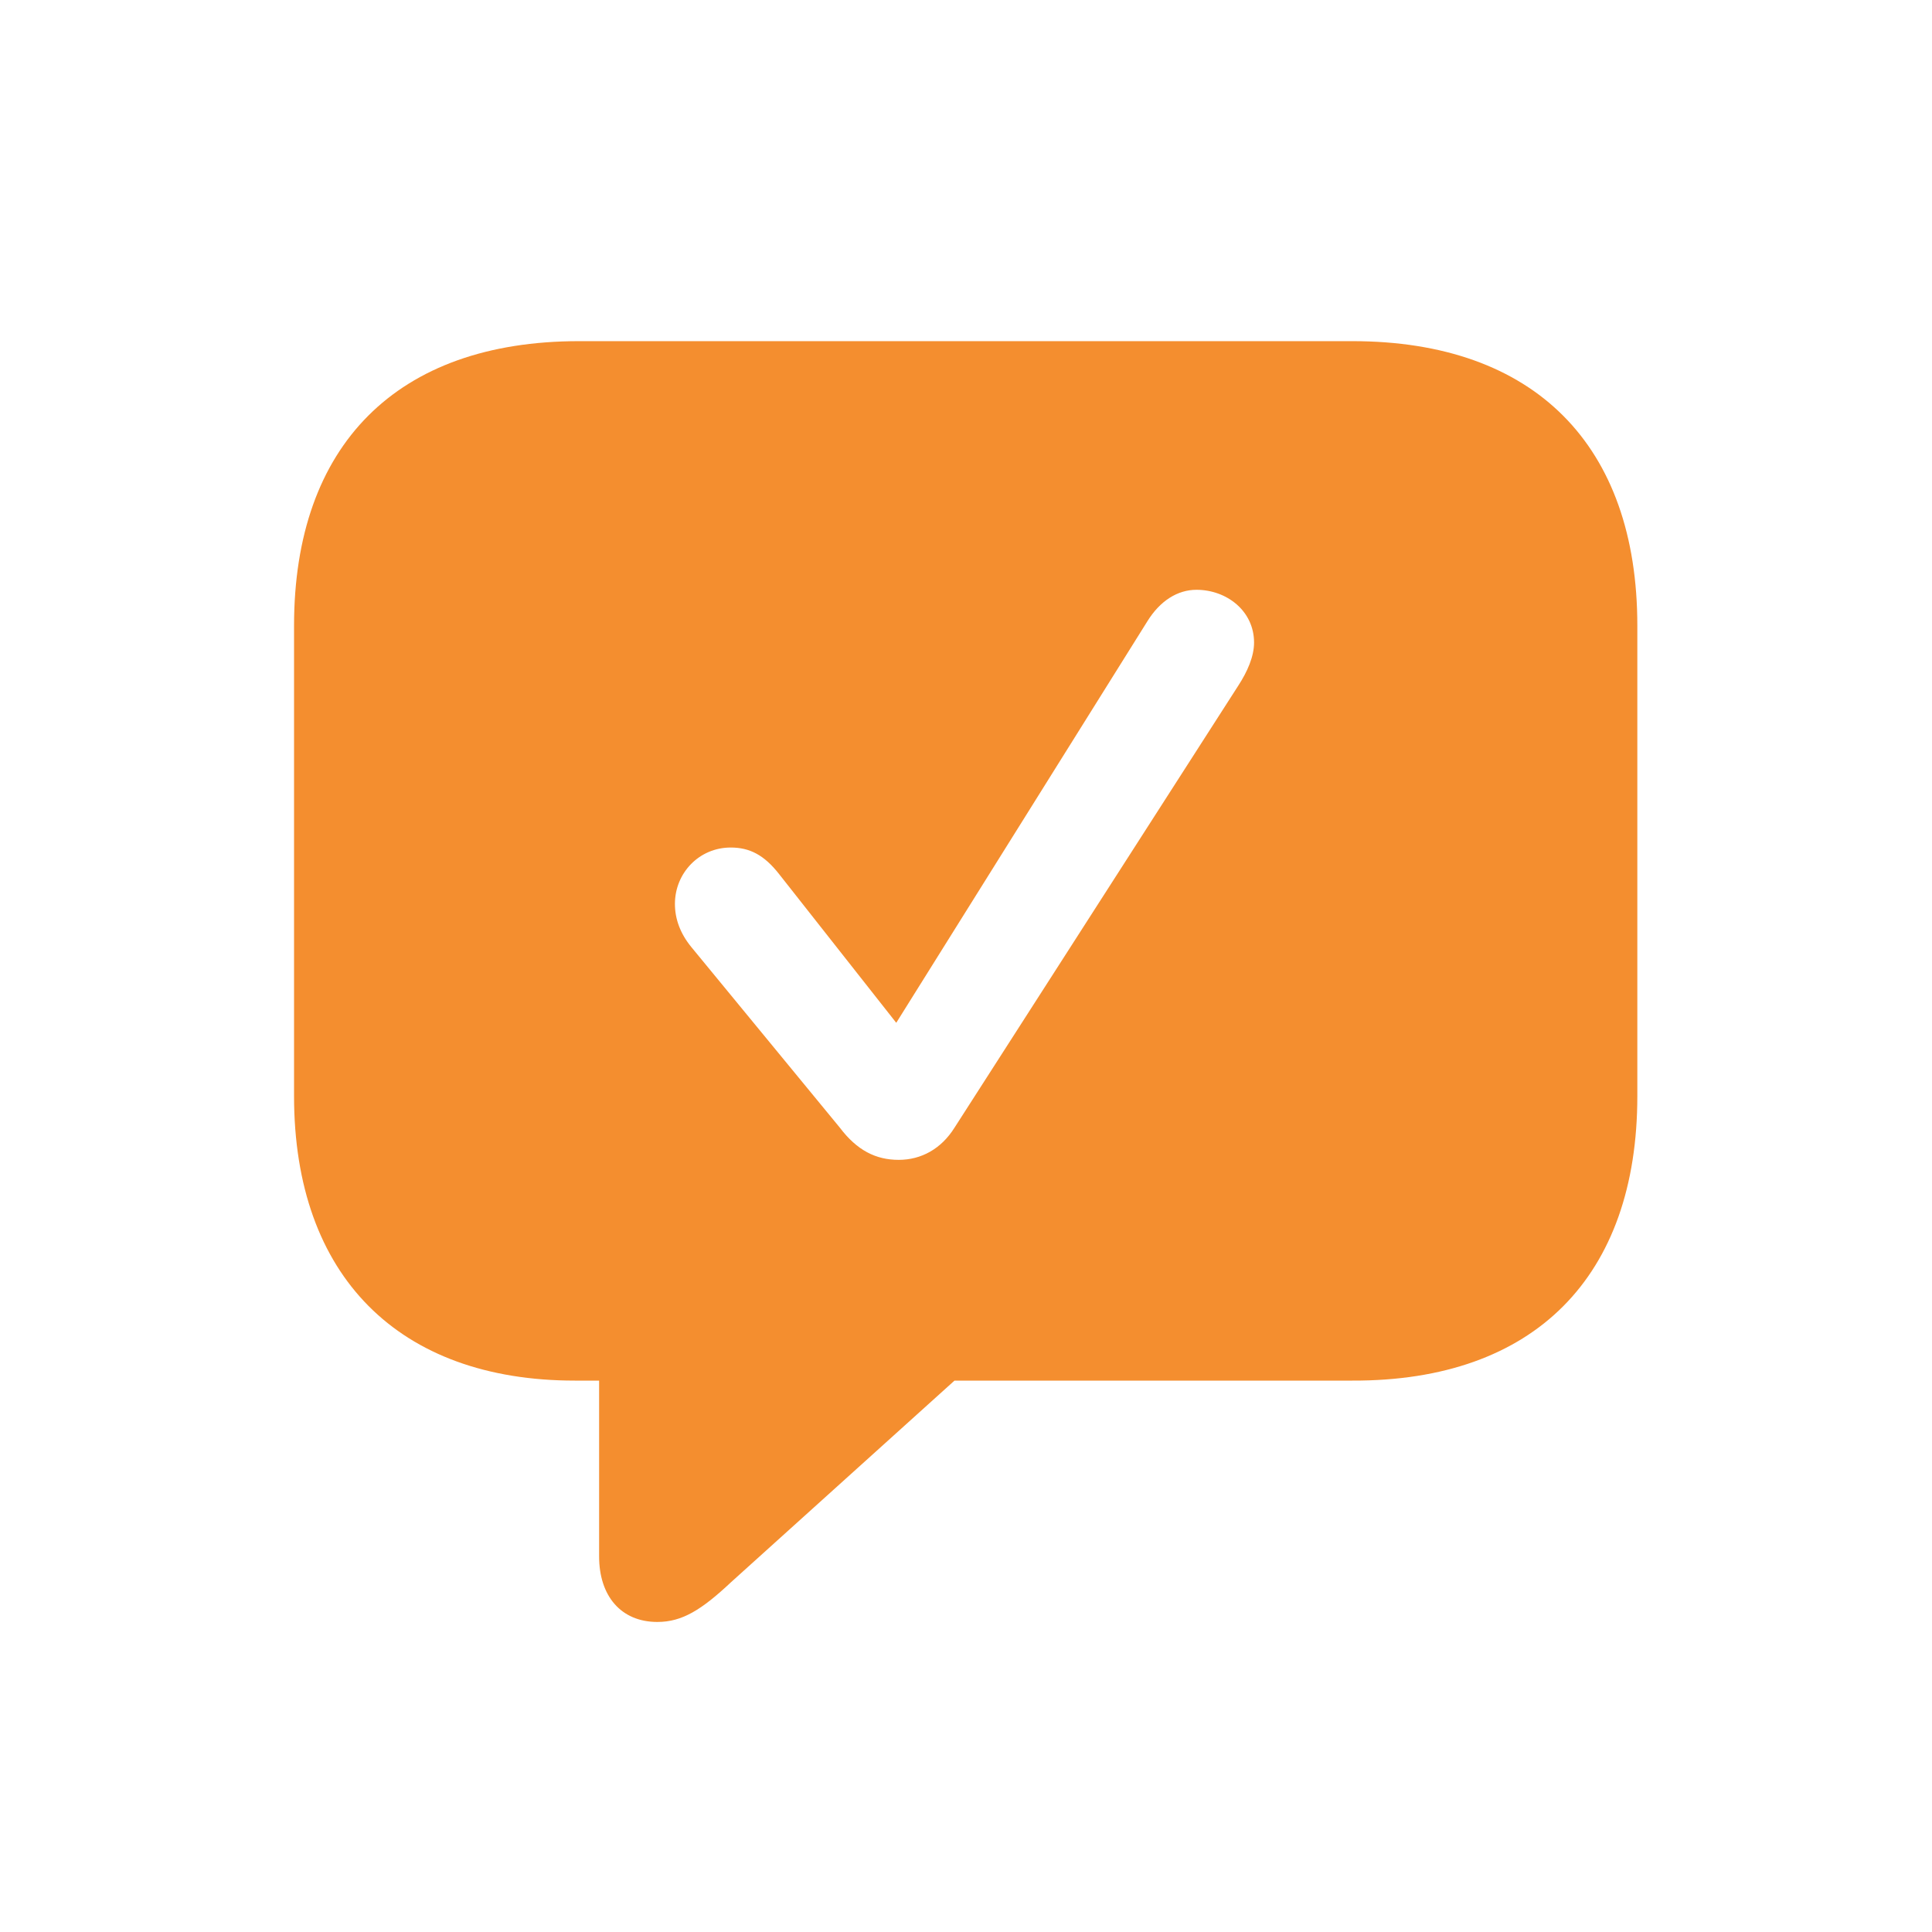 <svg width="50" height="50" viewBox="0 0 50 50" fill="none" xmlns="http://www.w3.org/2000/svg">
<path d="M17.012 41.976C17.655 41.976 18.157 41.663 18.926 40.941L24.702 35.73H34.998C39.722 35.746 42.374 33.03 42.374 28.369V16.19C42.374 11.529 39.722 8.829 34.998 8.829H14.987C10.263 8.829 7.61 11.529 7.61 16.19V28.369C7.61 33.03 10.325 35.73 14.877 35.73H15.505V40.281C15.505 41.302 16.07 41.976 17.012 41.976ZM23.258 30.017C22.662 30.017 22.175 29.766 21.736 29.185L17.89 24.508C17.608 24.163 17.467 23.786 17.467 23.394C17.467 22.593 18.094 21.934 18.911 21.934C19.397 21.934 19.774 22.123 20.166 22.625L23.195 26.47L29.693 16.08C30.023 15.546 30.478 15.264 30.964 15.264C31.749 15.264 32.455 15.813 32.455 16.629C32.455 16.99 32.282 17.383 32.047 17.744L24.702 29.185C24.357 29.735 23.839 30.017 23.258 30.017Z" fill="#F48E2F"/>
</svg>
